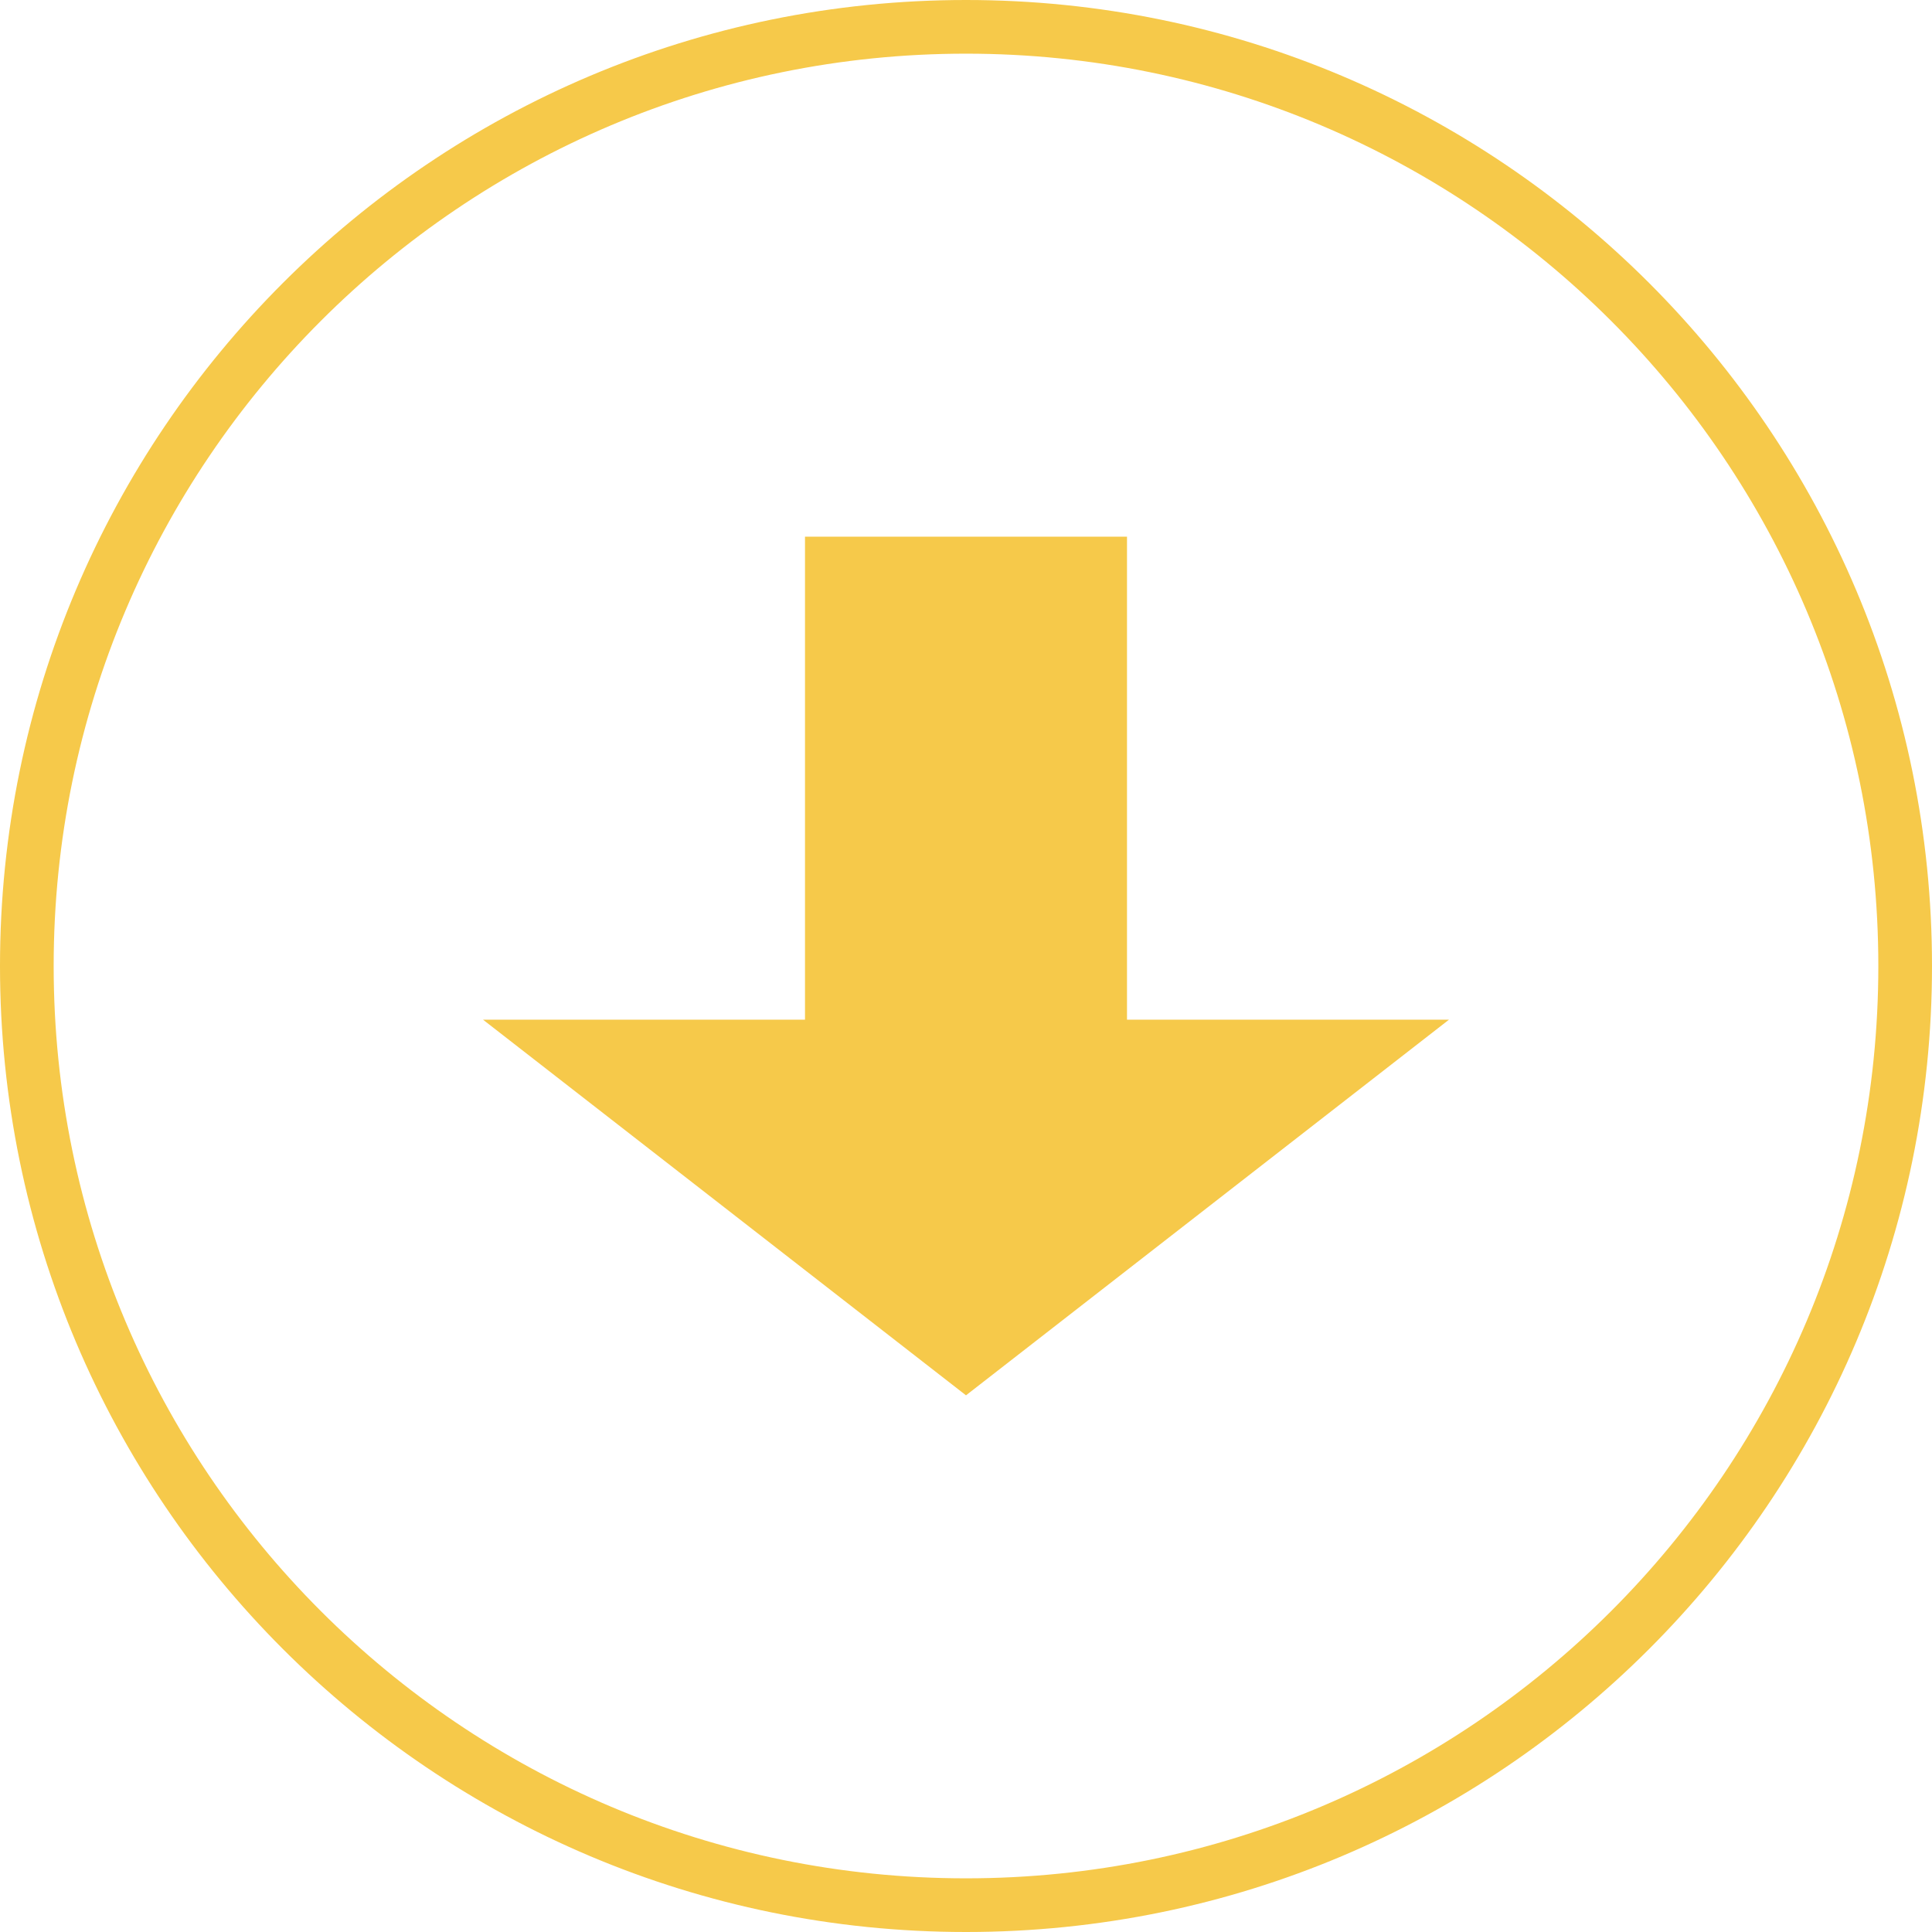 <?xml version="1.0" encoding="UTF-8"?>
<svg width="36px" height="36px" viewBox="0 0 36 36" version="1.1" xmlns="http://www.w3.org/2000/svg"
     xmlns:xlink="http://www.w3.org/1999/xlink">
    <!-- Generator: Sketch 61.2 (89653) - https://sketch.com -->
    <title>形状结合</title>
    <desc>Created with Sketch.</desc>
    <g id="页面-1" stroke="none" stroke-width="1" fill="none" fill-rule="evenodd">
        <g id="01-04资产样式2" transform="translate(-905, -163)" fill="#F6C94A" fill-rule="nonzero">
            <g id="分组-copy-4" transform="translate(657, 56)">
                <g id="ACCOUNT-Copy-6">
                    <g id="分组-5" transform="translate(16, 107)">
                        <path d="M250,0 C259.941,0 268,8.059 268,18 C268,27.941 259.941,36 250,36 C240.059,36 232,27.941 232,18 C232,8.059 240.059,0 250,0 Z M250,1 C240.611,1 233,8.611 233,18 C233,27.389 240.611,35 250,35 C259.389,35 267,27.389 267,18 C267,8.611 259.389,1 250,1 Z M253,10 L253,19 L259,19 L250,26 L241,19 L247,19 L247,10 L253,10 Z"
                              id="形状结合"></path>
                    </g>
                </g>
            </g>
        </g>
    </g>
</svg>
